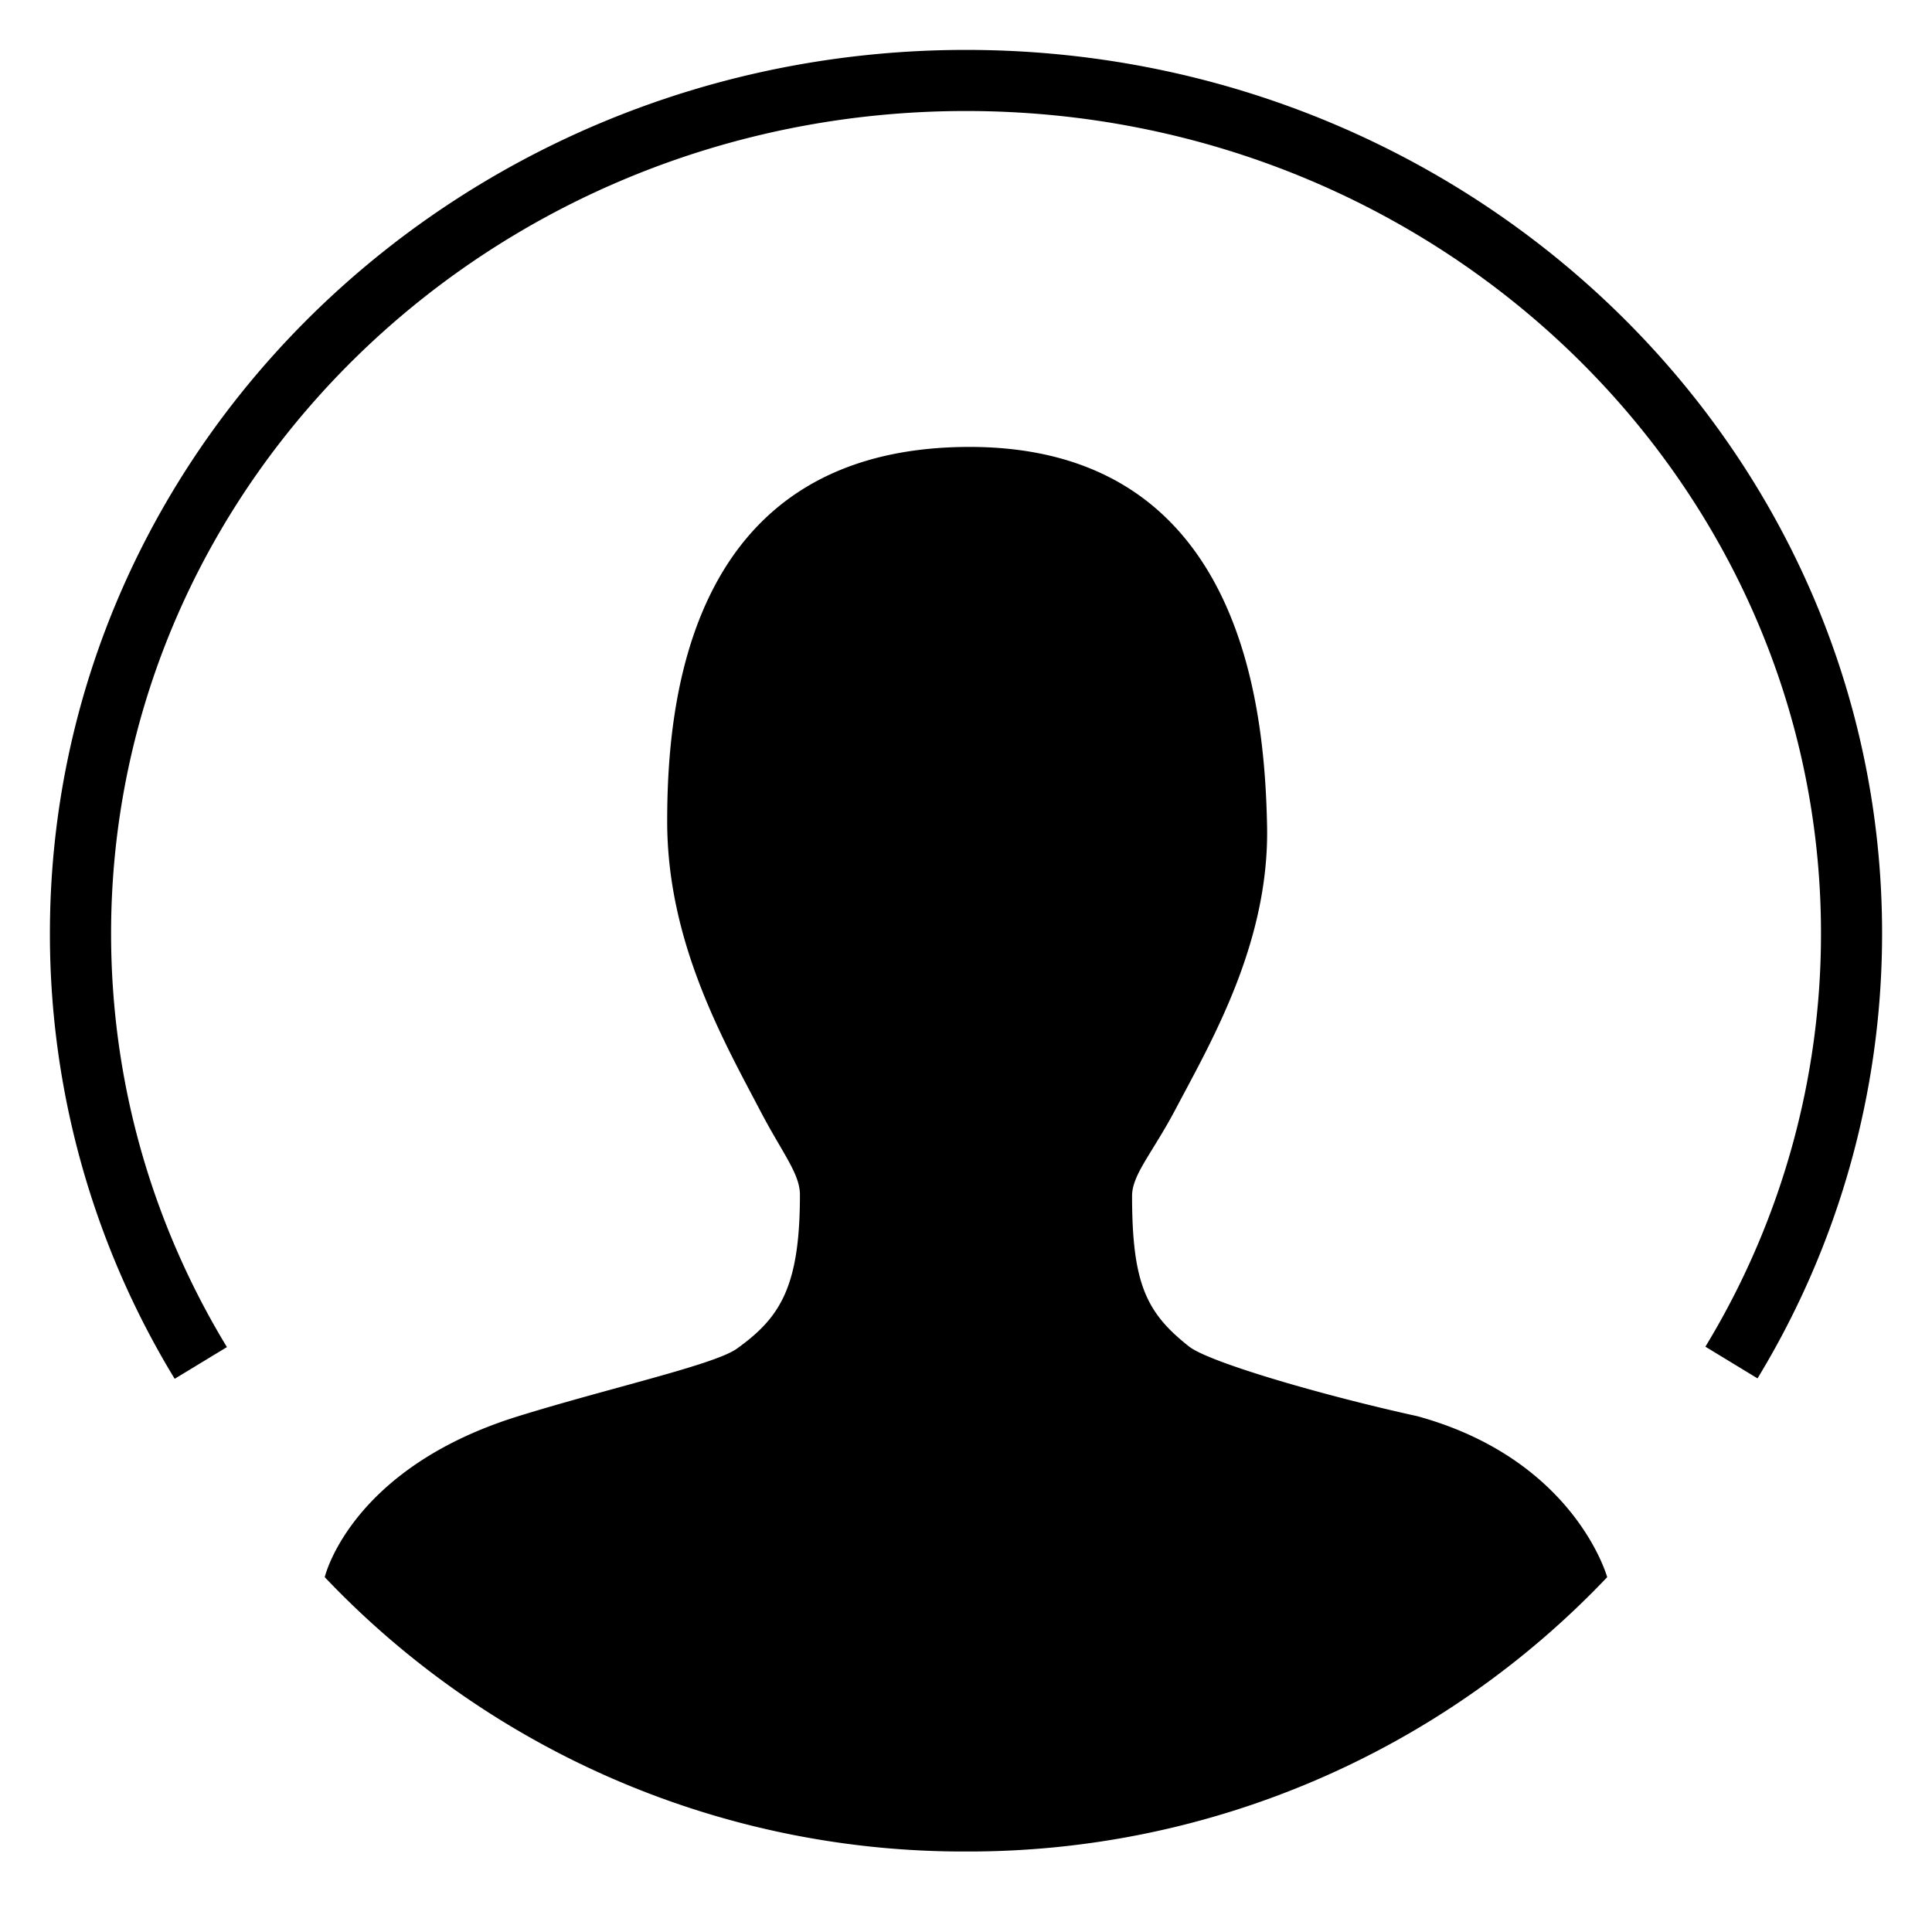 <svg width="24" height="24" viewBox="0 0 24 24" xmlns="http://www.w3.org/2000/svg" focusable="false"><path d="M14.063 14.856c0 1.097.181 1.455.708 1.871.251.197 1.659.607 2.834.865 1.958.536 2.36 2 2.36 2A10.932 10.932 0 0112 23a10.935 10.935 0 01-7.966-3.408s.315-1.352 2.406-2c1.144-.354 2.435-.639 2.713-.838.538-.385.784-.767.784-1.913 0-.26-.217-.516-.49-1.037-.46-.878-1.159-2.101-1.159-3.601S8.558 5.58 12 5.552c3.442-.028 3.711 3.265 3.74 4.708.029 1.443-.688 2.669-1.132 3.51-.29.551-.545.82-.545 1.086zm7.77 2.267l-.648-.394a9.874 9.874 0 001.436-5.133c0-5.64-4.752-10.217-10.621-10.217-5.869 0-10.62 4.577-10.62 10.217 0 1.832.5 3.591 1.439 5.138l-.649.394a10.624 10.624 0 01-1.55-5.532C.62 5.53 5.719.62 12 .62c6.282 0 11.38 4.91 11.38 10.974a10.633 10.633 0 01-1.547 5.528z"></path></svg>